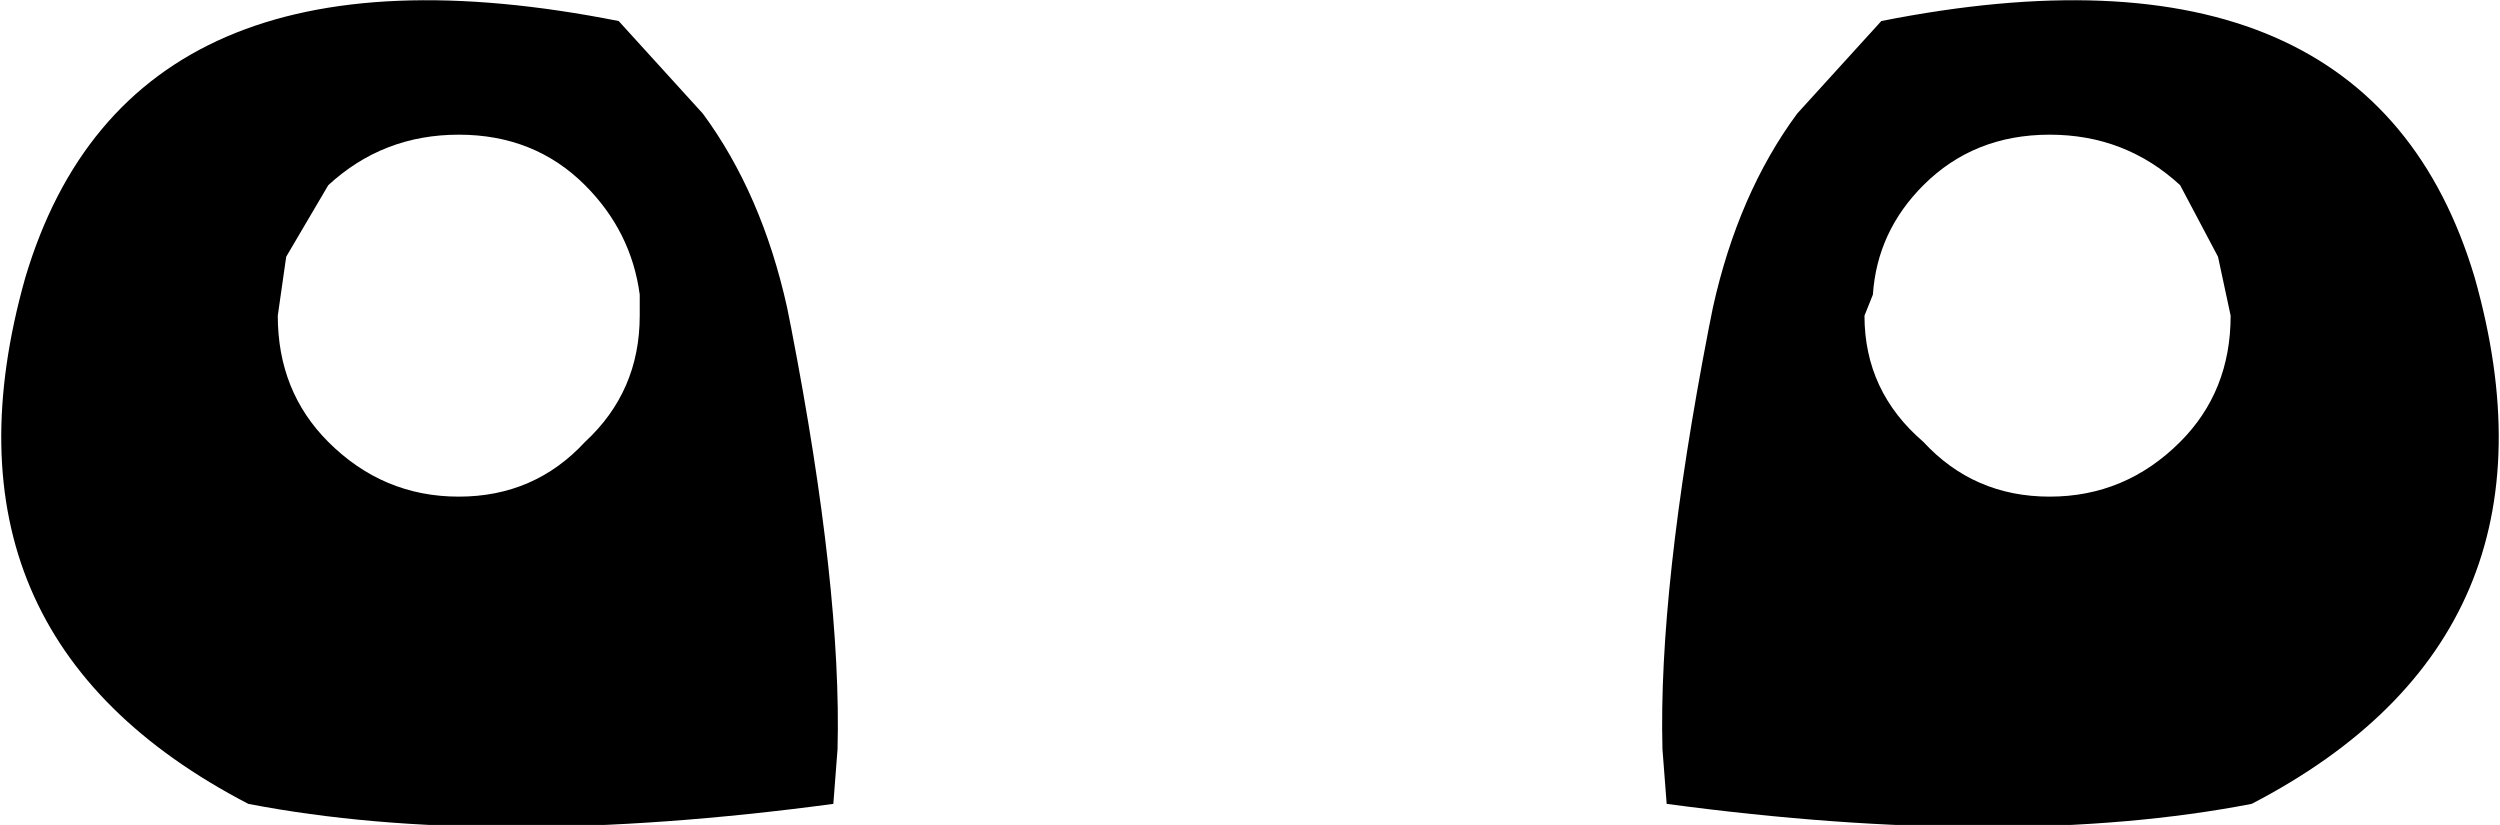 <?xml version="1.0" encoding="UTF-8" standalone="no"?>
<svg xmlns:xlink="http://www.w3.org/1999/xlink" height="9.8px" width="29.7px" xmlns="http://www.w3.org/2000/svg">
  <g transform="matrix(1.0, 0.0, 0.0, 1.0, -385.05, -191.6)">
    <path d="M393.4 192.95 Q394.1 193.9 394.4 195.25 L394.45 195.5 Q395.05 198.6 395.0 200.5 L394.95 201.15 Q390.85 201.7 388.0 201.15 384.15 199.15 385.35 194.9 386.6 190.7 392.4 191.85 L393.4 192.95 M388.35 195.35 Q388.35 196.25 388.95 196.85 389.6 197.5 390.5 197.5 391.4 197.5 392.0 196.85 392.65 196.25 392.65 195.35 L392.65 195.1 Q392.55 194.35 392.0 193.8 391.4 193.2 390.5 193.2 389.6 193.2 388.95 193.8 L388.45 194.65 388.35 195.35 M407.9 196.85 Q408.5 197.5 409.4 197.5 410.3 197.5 410.95 196.85 411.55 196.25 411.55 195.35 L411.4 194.65 410.95 193.8 Q410.3 193.2 409.4 193.2 408.5 193.2 407.9 193.8 407.35 194.35 407.3 195.1 L407.2 195.35 Q407.2 196.25 407.9 196.85 M405.4 195.25 Q405.7 193.9 406.4 192.95 L407.4 191.85 Q413.2 190.7 414.45 194.9 415.65 199.15 411.8 201.15 408.95 201.7 404.85 201.15 L404.8 200.5 Q404.75 198.6 405.35 195.5 L405.4 195.25" fill="#000000" fill-rule="evenodd" stroke="none"/>
  </g>
</svg>
